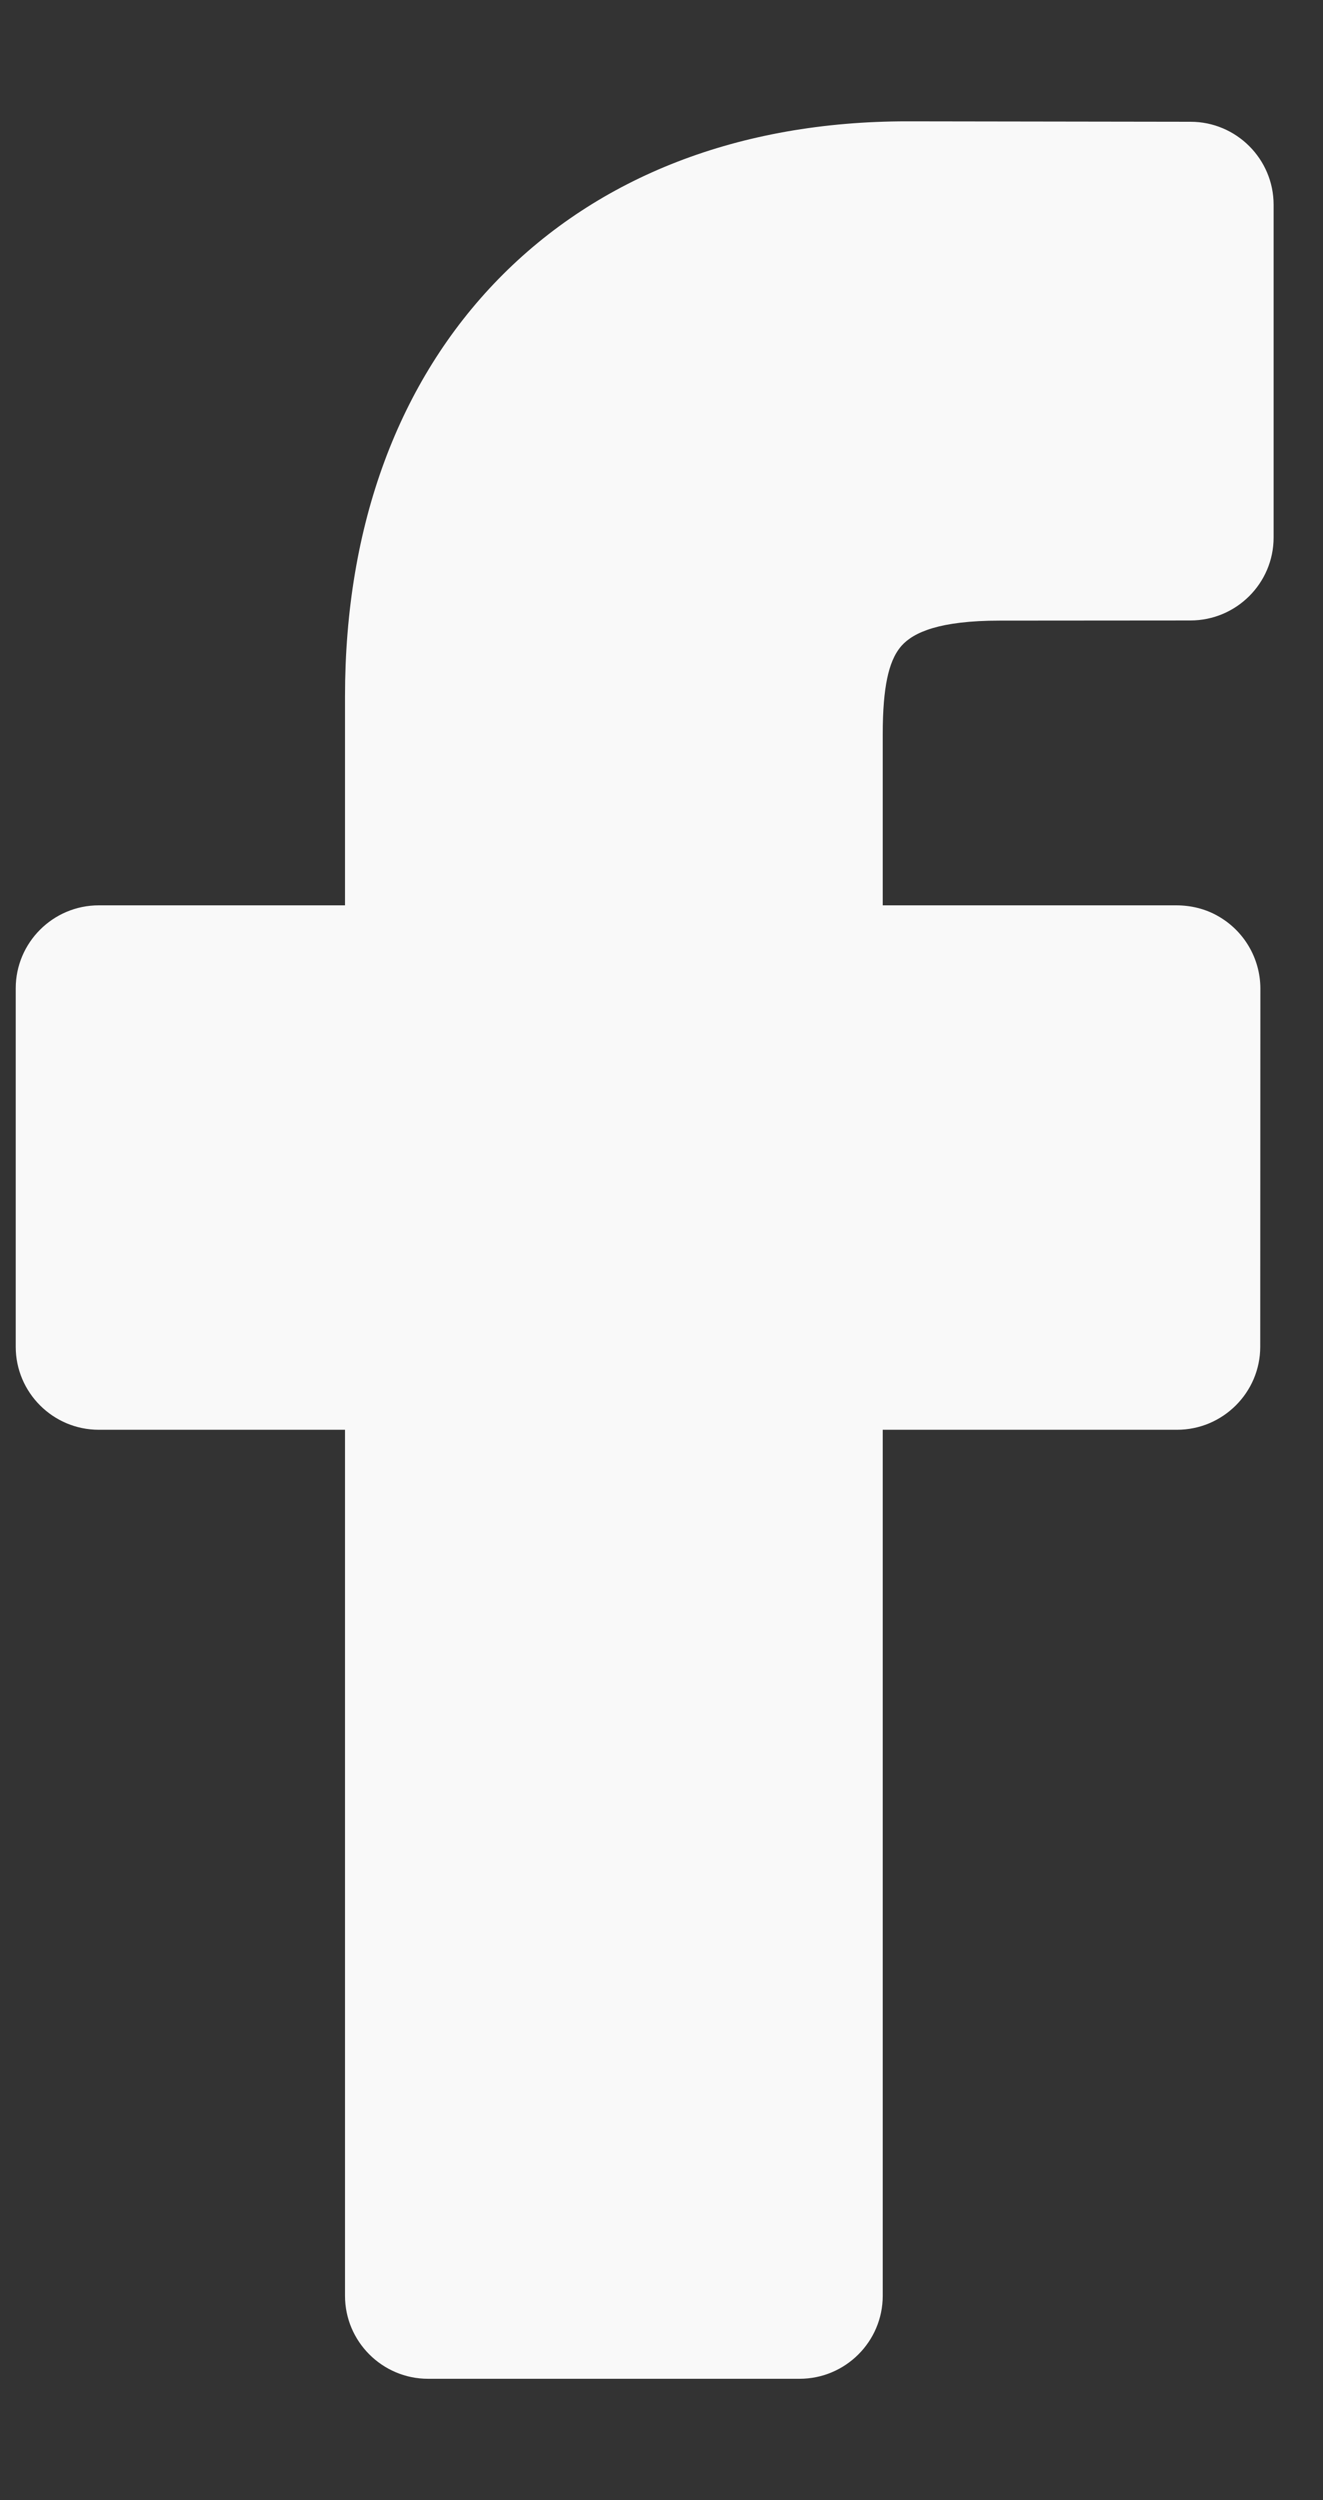 <svg width="9" height="17" viewBox="0 0 9 17" fill="none" xmlns="http://www.w3.org/2000/svg">
<rect x="0" y="0" width="9" height="17" fill="#333333" stroke="none"/>
<path fill-rule="evenodd" clip-rule="evenodd" d="M6.801 4.22C6.393 4.22 6.215 4.299 6.133 4.391C6.082 4.449 6.053 4.527 6.035 4.614C6.016 4.705 6.005 4.827 6.005 4.992V6.156H8.001C8.104 6.156 8.201 6.181 8.282 6.227C8.462 6.327 8.573 6.516 8.574 6.72L8.573 9.158C8.573 9.468 8.319 9.722 8.007 9.722H6.005V15.611C6.005 15.921 5.752 16.175 5.439 16.175H2.912C2.6 16.175 2.347 15.921 2.347 15.611V9.722H0.672C0.36 9.722 0.107 9.468 0.107 9.158V6.72C0.107 6.41 0.36 6.156 0.672 6.156H2.347V4.735C2.347 3.567 2.714 2.591 3.391 1.897C4.071 1.201 5.028 0.825 6.172 0.825L8.099 0.828C8.411 0.828 8.664 1.082 8.664 1.392V3.655C8.664 3.966 8.41 4.219 8.098 4.219L6.801 4.22Z" fill="#F9F9F9"/>
</svg>
